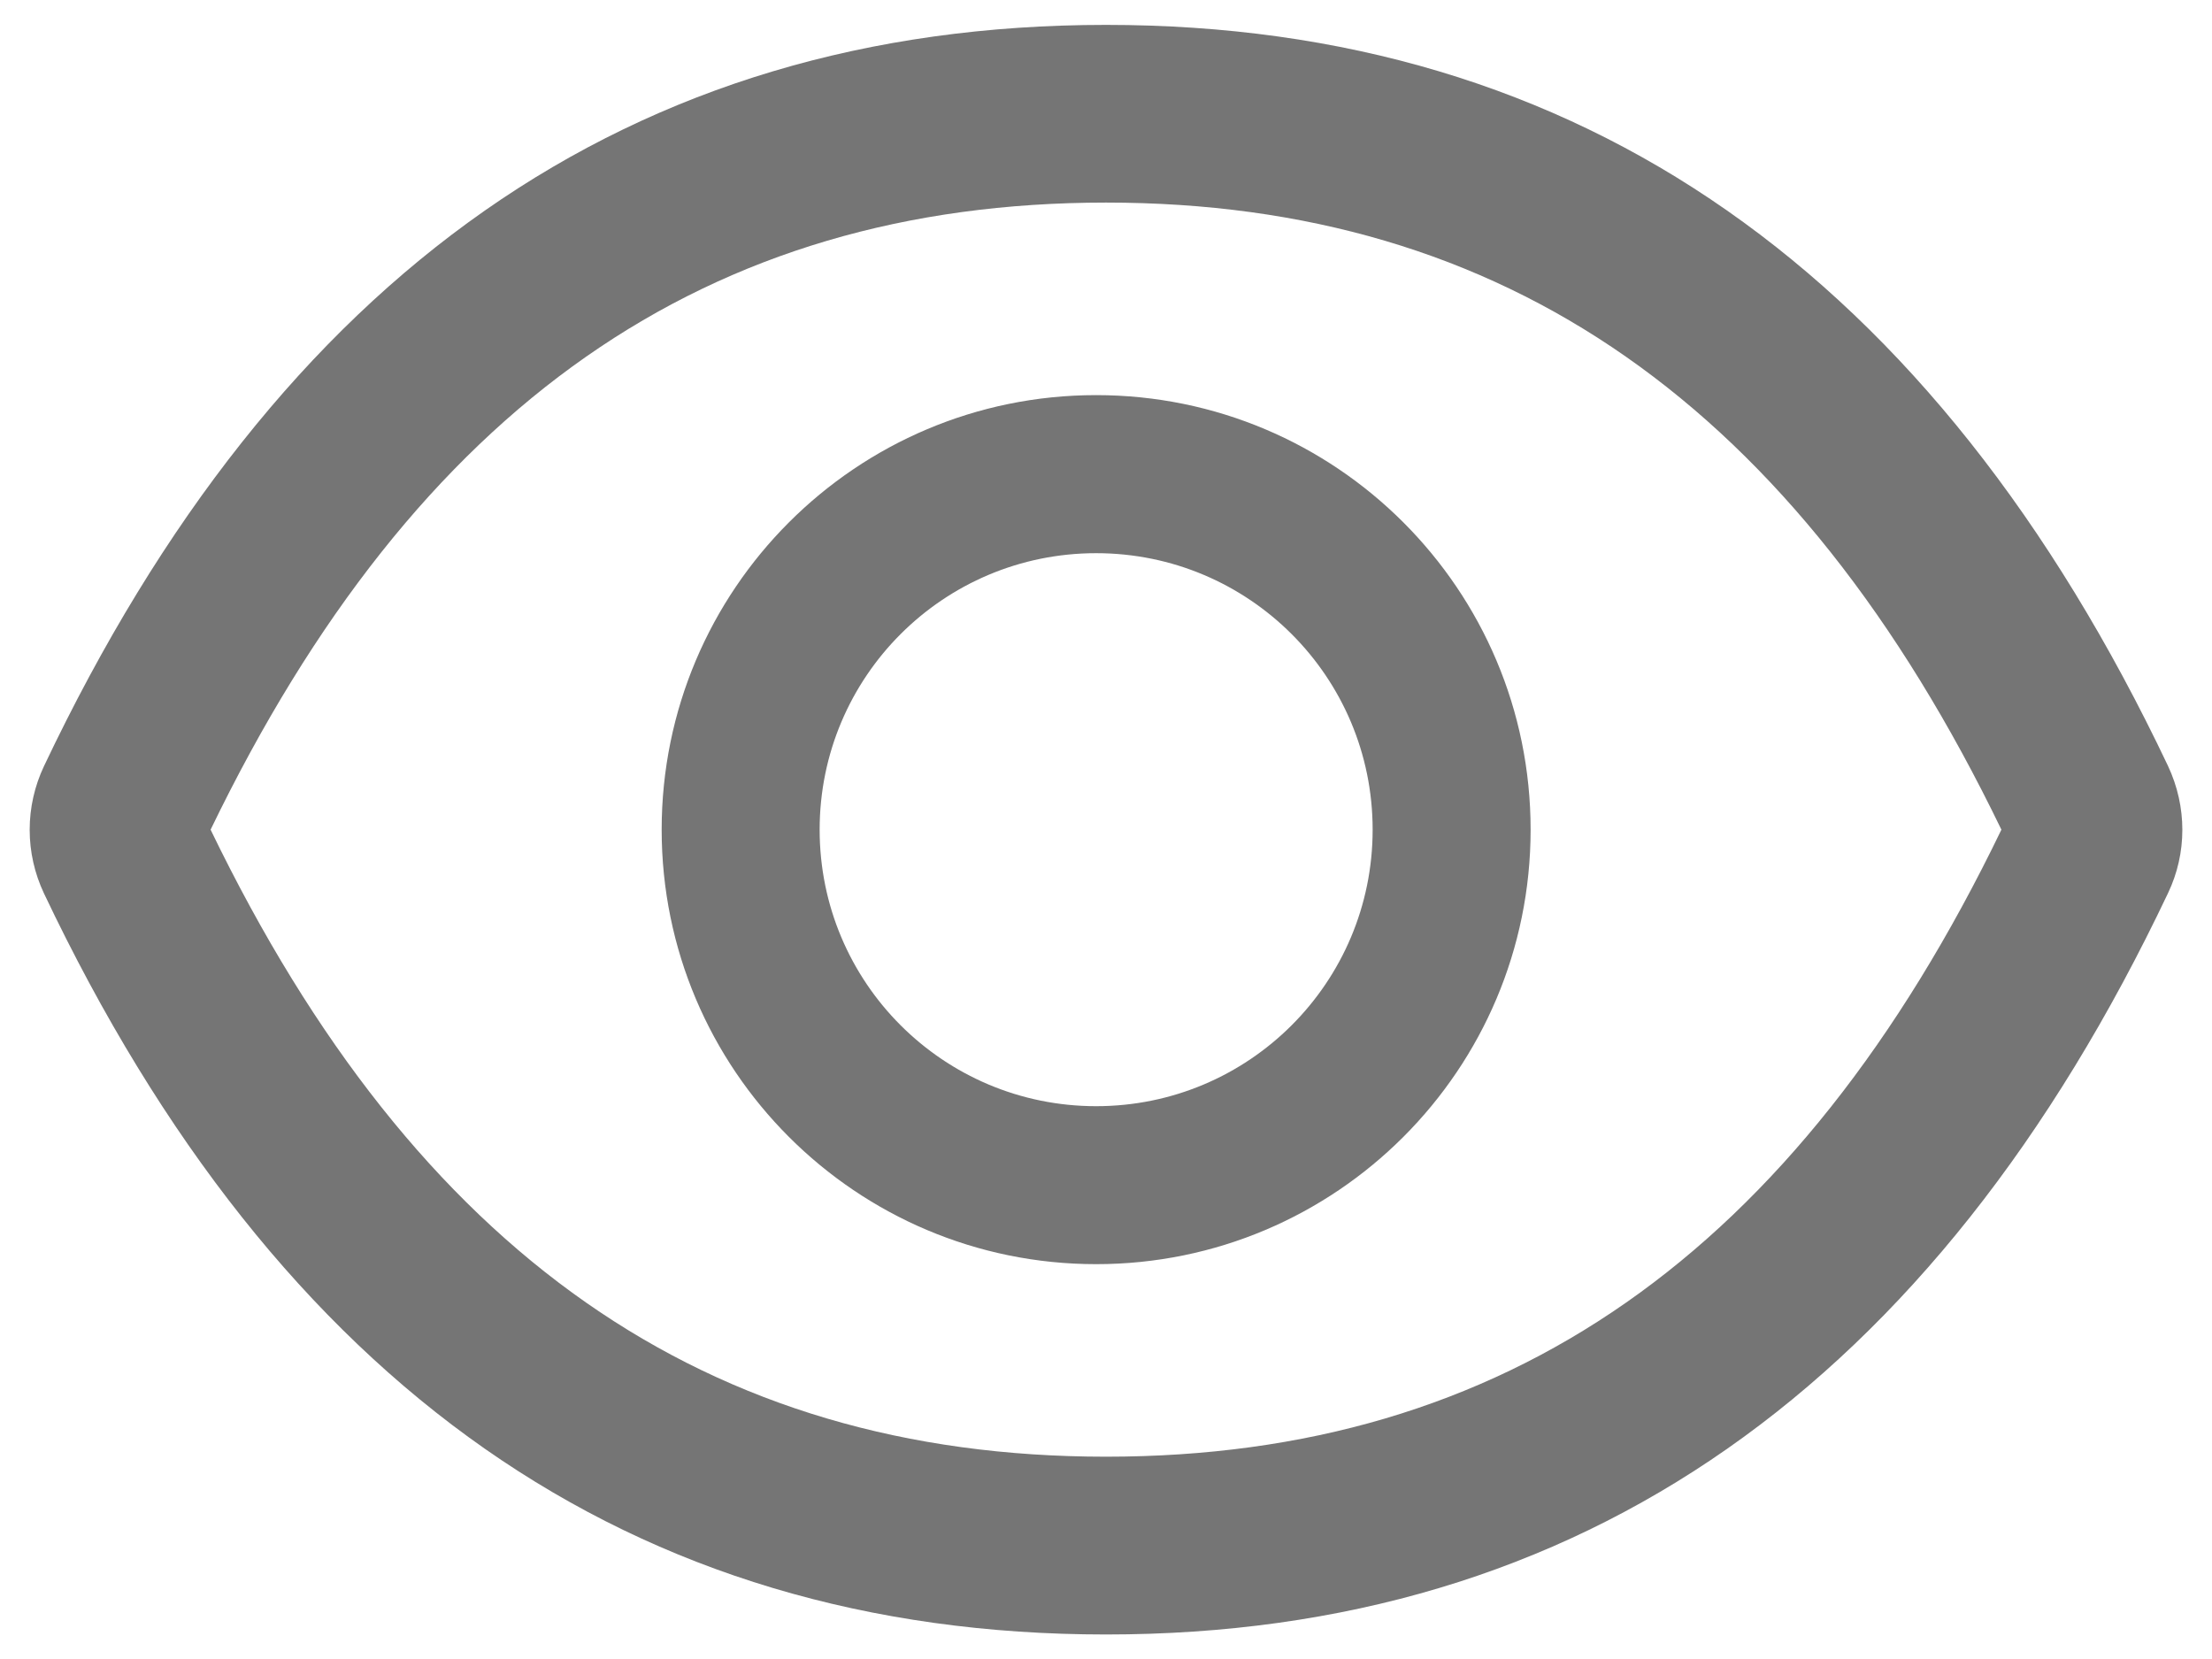 <svg width="24" height="18" viewBox="0 0 24 18" fill="none" xmlns="http://www.w3.org/2000/svg">
<path d="M23.523 8.311C20.984 2.962 17.146 0.27 12 0.27C6.852 0.27 3.016 2.962 0.477 8.313C0.375 8.529 0.322 8.764 0.322 9.003C0.322 9.242 0.375 9.477 0.477 9.693C3.016 15.042 6.855 17.734 12 17.734C17.148 17.734 20.984 15.042 23.523 9.69C23.73 9.256 23.73 8.753 23.523 8.311ZM12 15.805C7.68 15.805 4.516 13.614 2.285 9.002C4.516 4.389 7.68 2.198 12 2.198C16.321 2.198 19.484 4.389 21.715 9.002C19.487 13.614 16.323 15.805 12 15.805ZM11.893 4.287C9.289 4.287 7.179 6.398 7.179 9.002C7.179 11.605 9.289 13.716 11.893 13.716C14.497 13.716 16.607 11.605 16.607 9.002C16.607 6.398 14.497 4.287 11.893 4.287ZM11.893 12.002C10.235 12.002 8.893 10.66 8.893 9.002C8.893 7.344 10.235 6.002 11.893 6.002C13.551 6.002 14.893 7.344 14.893 9.002C14.893 10.66 13.551 12.002 11.893 12.002Z" fill="#757575"/>
</svg>
